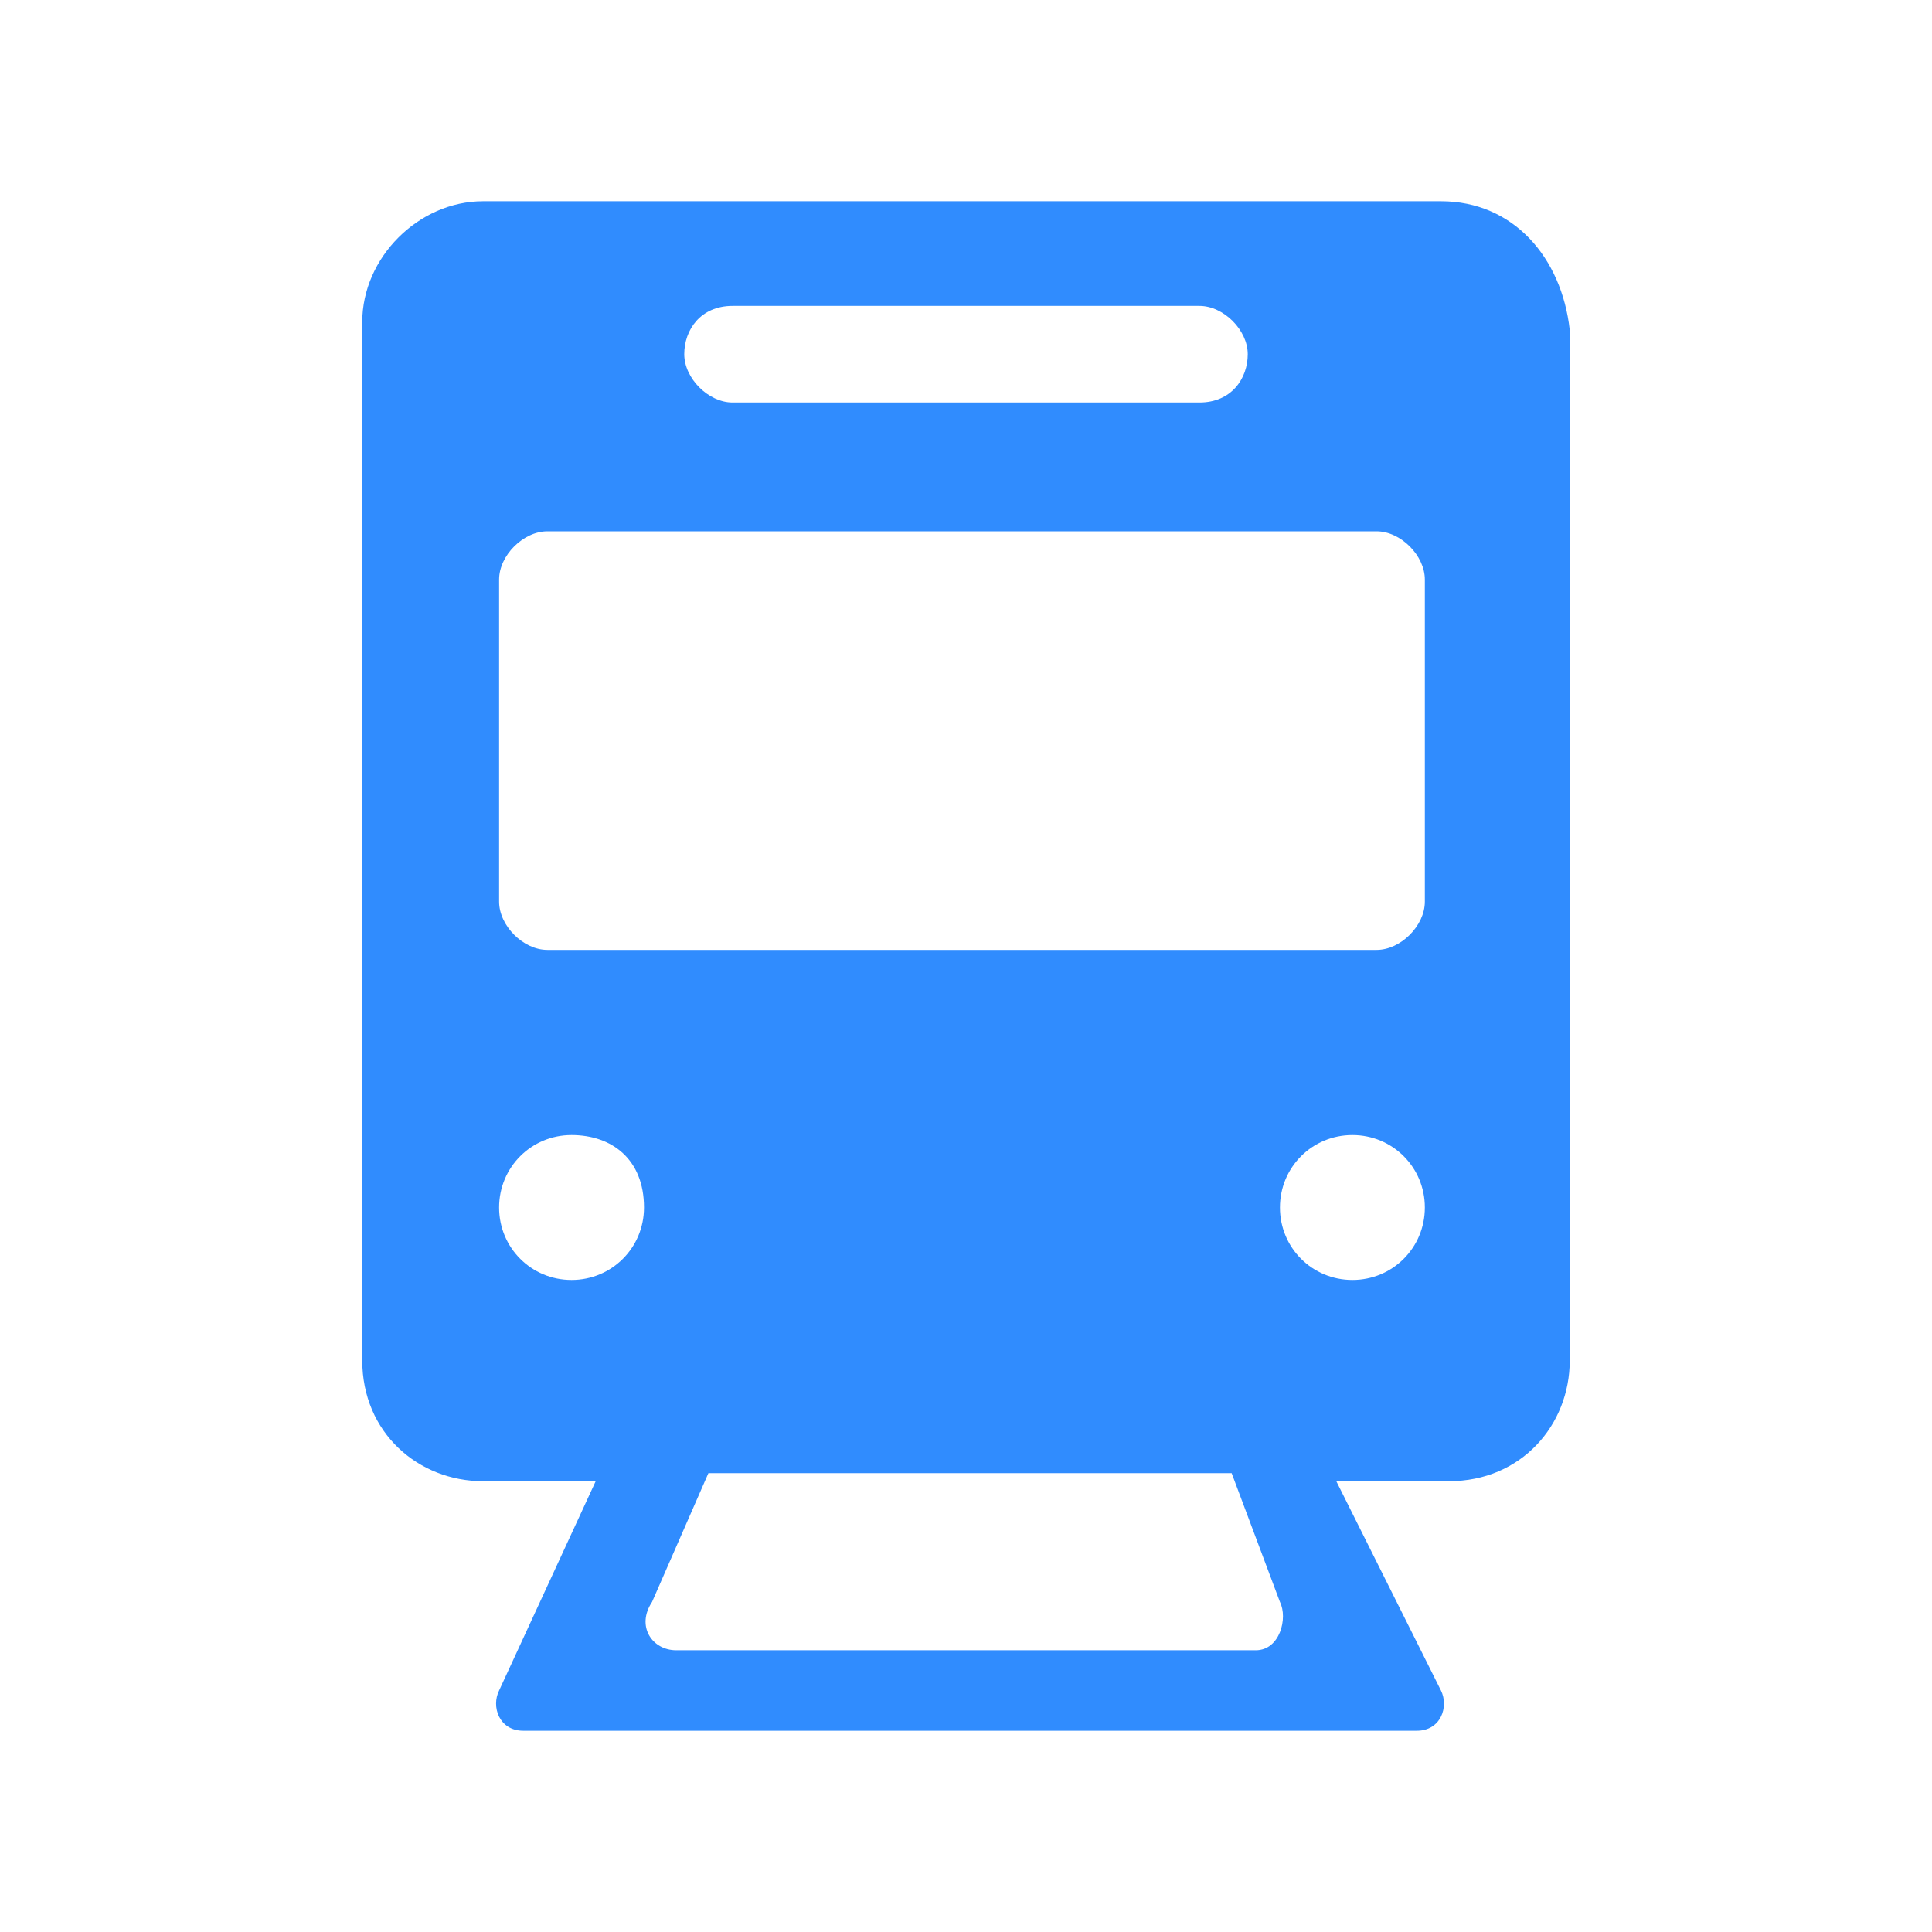 <?xml version="1.0" encoding="utf-8"?>
<!-- Generator: Adobe Illustrator 22.0.1, SVG Export Plug-In . SVG Version: 6.00 Build 0)  -->
<svg version="1.1" id="圖層_1" xmlns="http://www.w3.org/2000/svg" xmlns:xlink="http://www.w3.org/1999/xlink" x="0px" y="0px"
	 viewBox="0 0 24 24" style="enable-background:new 0 0 24 24;" xml:space="preserve">
<style type="text/css">
	.st0{fill:#308CFE;}
</style>
<path class="st0" d="M17.9,2.5H6C5.2,2.5,4.5,3.2,4.5,4v12.9c0,0.9,0.7,1.5,1.5,1.5h1.4L6.2,21c-0.1,0.2,0,0.5,0.3,0.5h0.9h9.3h0.9
	c0.3,0,0.4-0.3,0.3-0.5l-1.3-2.6H18c0.9,0,1.5-0.7,1.5-1.5V4.1C19.4,3.2,18.8,2.5,17.9,2.5z M9.1,3.8h5.8c0.3,0,0.6,0.3,0.6,0.6
	c0,0.3-0.2,0.6-0.6,0.6H9.1C8.8,5,8.5,4.7,8.5,4.4C8.5,4.1,8.7,3.8,9.1,3.8z M6.2,15c0-0.5,0.4-0.9,0.9-0.9C7.6,14.1,8,14.4,8,15
	c0,0.5-0.4,0.9-0.9,0.9C6.6,15.9,6.2,15.5,6.2,15z M15.9,19.9c0.1,0.2,0,0.6-0.3,0.6H8.4c-0.3,0-0.5-0.3-0.3-0.6l0.7-1.6h6.5
	L15.9,19.9z M16.8,15.9c-0.5,0-0.9-0.4-0.9-0.9c0-0.5,0.4-0.9,0.9-0.9c0.5,0,0.9,0.4,0.9,0.9C17.7,15.5,17.3,15.9,16.8,15.9z
	 M17.7,11.2c0,0.3-0.3,0.6-0.6,0.6H6.8c-0.3,0-0.6-0.3-0.6-0.6v-4c0-0.3,0.3-0.6,0.6-0.6h10.3c0.3,0,0.6,0.3,0.6,0.6
	C17.7,7.2,17.7,11.2,17.7,11.2z"/>
</svg>
